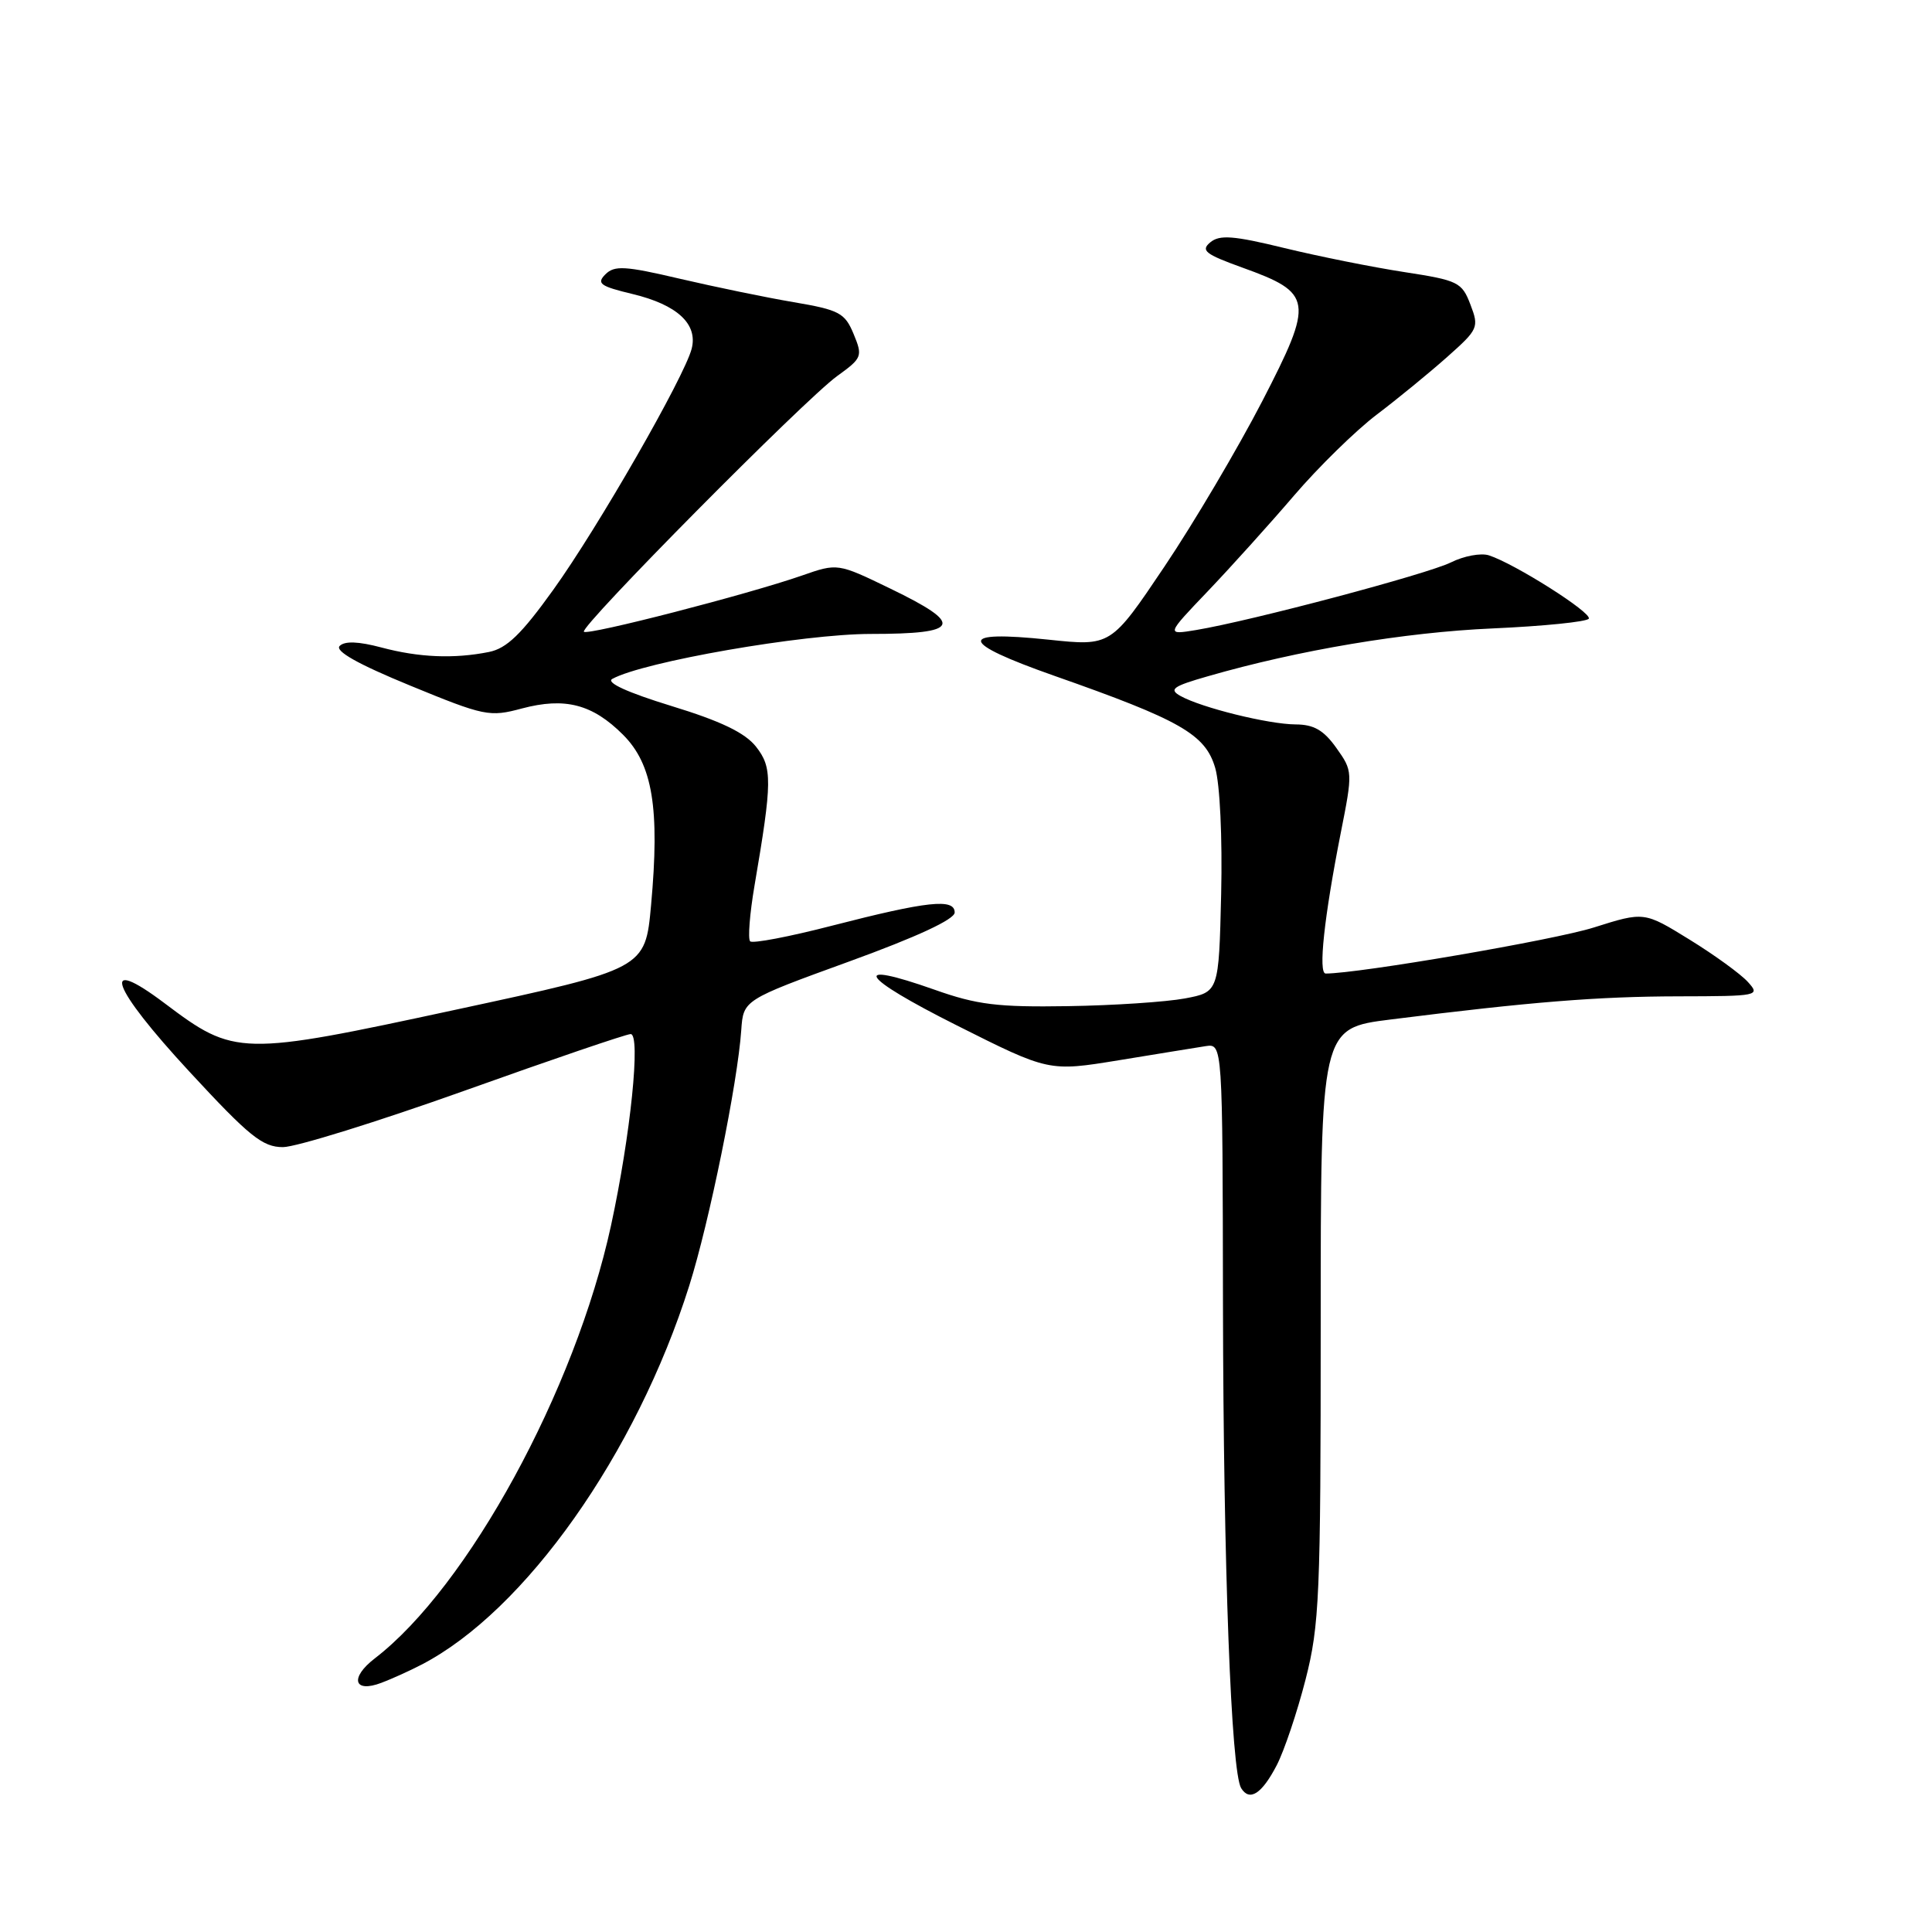 <?xml version="1.0" encoding="UTF-8" standalone="no"?>
<!DOCTYPE svg PUBLIC "-//W3C//DTD SVG 1.1//EN" "http://www.w3.org/Graphics/SVG/1.1/DTD/svg11.dtd" >
<svg xmlns="http://www.w3.org/2000/svg" xmlns:xlink="http://www.w3.org/1999/xlink" version="1.1" viewBox="0 0 256 256">
 <g >
 <path fill="currentColor"
d=" M 169.17 233.91 C 170.16 232.00 171.88 226.89 172.99 222.56 C 174.84 215.32 175.00 211.50 175.00 175.46 C 175.00 136.25 175.00 136.25 184.25 135.09 C 202.85 132.75 211.73 132.04 222.40 132.02 C 233.04 132.00 233.27 131.95 231.60 130.11 C 230.65 129.06 227.18 126.54 223.87 124.50 C 217.86 120.79 217.86 120.79 211.18 122.90 C 205.98 124.55 180.10 128.99 175.66 129.00 C 174.65 129.00 175.45 121.57 177.66 110.35 C 179.26 102.28 179.25 102.16 177.07 99.10 C 175.40 96.75 174.09 96.00 171.68 95.99 C 168.09 95.97 159.22 93.78 156.42 92.22 C 154.85 91.34 155.39 90.94 160.04 89.61 C 172.07 86.14 186.12 83.78 197.78 83.27 C 204.53 82.97 210.26 82.39 210.52 81.98 C 210.99 81.20 200.68 74.67 197.27 73.58 C 196.21 73.25 193.97 73.67 192.28 74.51 C 189.15 76.07 165.82 82.26 158.50 83.48 C 154.50 84.14 154.50 84.14 160.06 78.32 C 163.11 75.12 168.25 69.42 171.47 65.66 C 174.69 61.90 179.61 57.08 182.41 54.95 C 185.21 52.83 189.42 49.38 191.77 47.29 C 195.88 43.64 196.00 43.38 194.84 40.36 C 193.71 37.39 193.22 37.15 186.07 36.05 C 181.91 35.41 174.76 33.98 170.20 32.87 C 163.44 31.22 161.61 31.08 160.37 32.11 C 159.07 33.19 159.70 33.68 164.57 35.44 C 173.99 38.83 174.14 39.81 167.26 53.15 C 164.03 59.39 158.21 69.25 154.30 75.07 C 147.20 85.63 147.20 85.63 138.95 84.76 C 126.77 83.48 127.01 85.08 139.68 89.54 C 156.43 95.42 159.72 97.30 161.02 101.75 C 161.65 103.90 161.98 111.02 161.81 118.47 C 161.50 131.45 161.50 131.45 157.00 132.30 C 154.53 132.76 147.55 133.23 141.50 133.32 C 132.20 133.47 129.47 133.14 123.83 131.14 C 112.50 127.14 113.90 129.40 126.74 135.85 C 138.98 142.00 138.98 142.00 148.24 140.49 C 153.33 139.65 158.51 138.82 159.75 138.62 C 162.00 138.28 162.00 138.28 162.05 172.89 C 162.11 207.71 163.13 234.78 164.46 236.94 C 165.58 238.75 167.20 237.70 169.17 233.91 Z  M 55.84 220.58 C 69.56 213.49 84.31 192.62 91.33 170.36 C 93.99 161.93 97.74 143.49 98.22 136.50 C 98.50 132.50 98.50 132.50 112.50 127.41 C 121.50 124.14 126.50 121.82 126.50 120.91 C 126.50 119.01 122.90 119.40 110.24 122.66 C 104.60 124.12 99.72 125.05 99.40 124.73 C 99.08 124.41 99.34 121.08 99.98 117.33 C 102.34 103.51 102.35 101.70 100.17 98.93 C 98.71 97.09 95.52 95.55 88.94 93.54 C 83.12 91.75 80.26 90.44 81.13 89.96 C 85.23 87.69 106.42 84.00 115.37 84.00 C 127.29 84.00 127.83 82.76 117.99 78.00 C 110.99 74.61 110.99 74.61 106.24 76.27 C 99.16 78.74 77.89 84.23 77.37 83.71 C 76.76 83.09 106.65 52.91 110.94 49.82 C 114.24 47.44 114.33 47.21 113.11 44.26 C 111.95 41.46 111.22 41.07 105.17 40.04 C 101.50 39.42 94.70 38.01 90.06 36.93 C 82.82 35.23 81.42 35.15 80.22 36.35 C 79.01 37.56 79.52 37.93 83.82 38.96 C 89.73 40.38 92.49 42.93 91.65 46.21 C 90.68 49.96 79.23 69.92 73.32 78.14 C 69.09 84.04 67.14 85.92 64.79 86.39 C 60.15 87.32 55.49 87.12 50.52 85.79 C 47.50 84.99 45.68 84.92 45.01 85.59 C 44.34 86.26 47.42 88.00 54.34 90.84 C 64.19 94.89 64.87 95.03 69.14 93.88 C 74.86 92.36 78.50 93.30 82.56 97.36 C 86.48 101.28 87.44 107.10 86.27 119.94 C 85.50 128.38 85.50 128.38 60.44 133.78 C 31.79 139.96 31.11 139.94 21.83 132.95 C 13.12 126.39 14.69 130.75 25.10 142.00 C 33.03 150.58 34.79 152.00 37.49 152.00 C 39.21 152.00 50.05 148.63 61.56 144.52 C 73.08 140.40 82.97 137.03 83.56 137.02 C 84.93 136.99 83.56 150.41 80.96 162.40 C 76.22 184.21 62.00 210.26 49.67 219.74 C 46.31 222.32 46.87 224.38 50.54 222.98 C 51.90 222.47 54.29 221.39 55.84 220.58 Z "/>
</g>
</svg>
